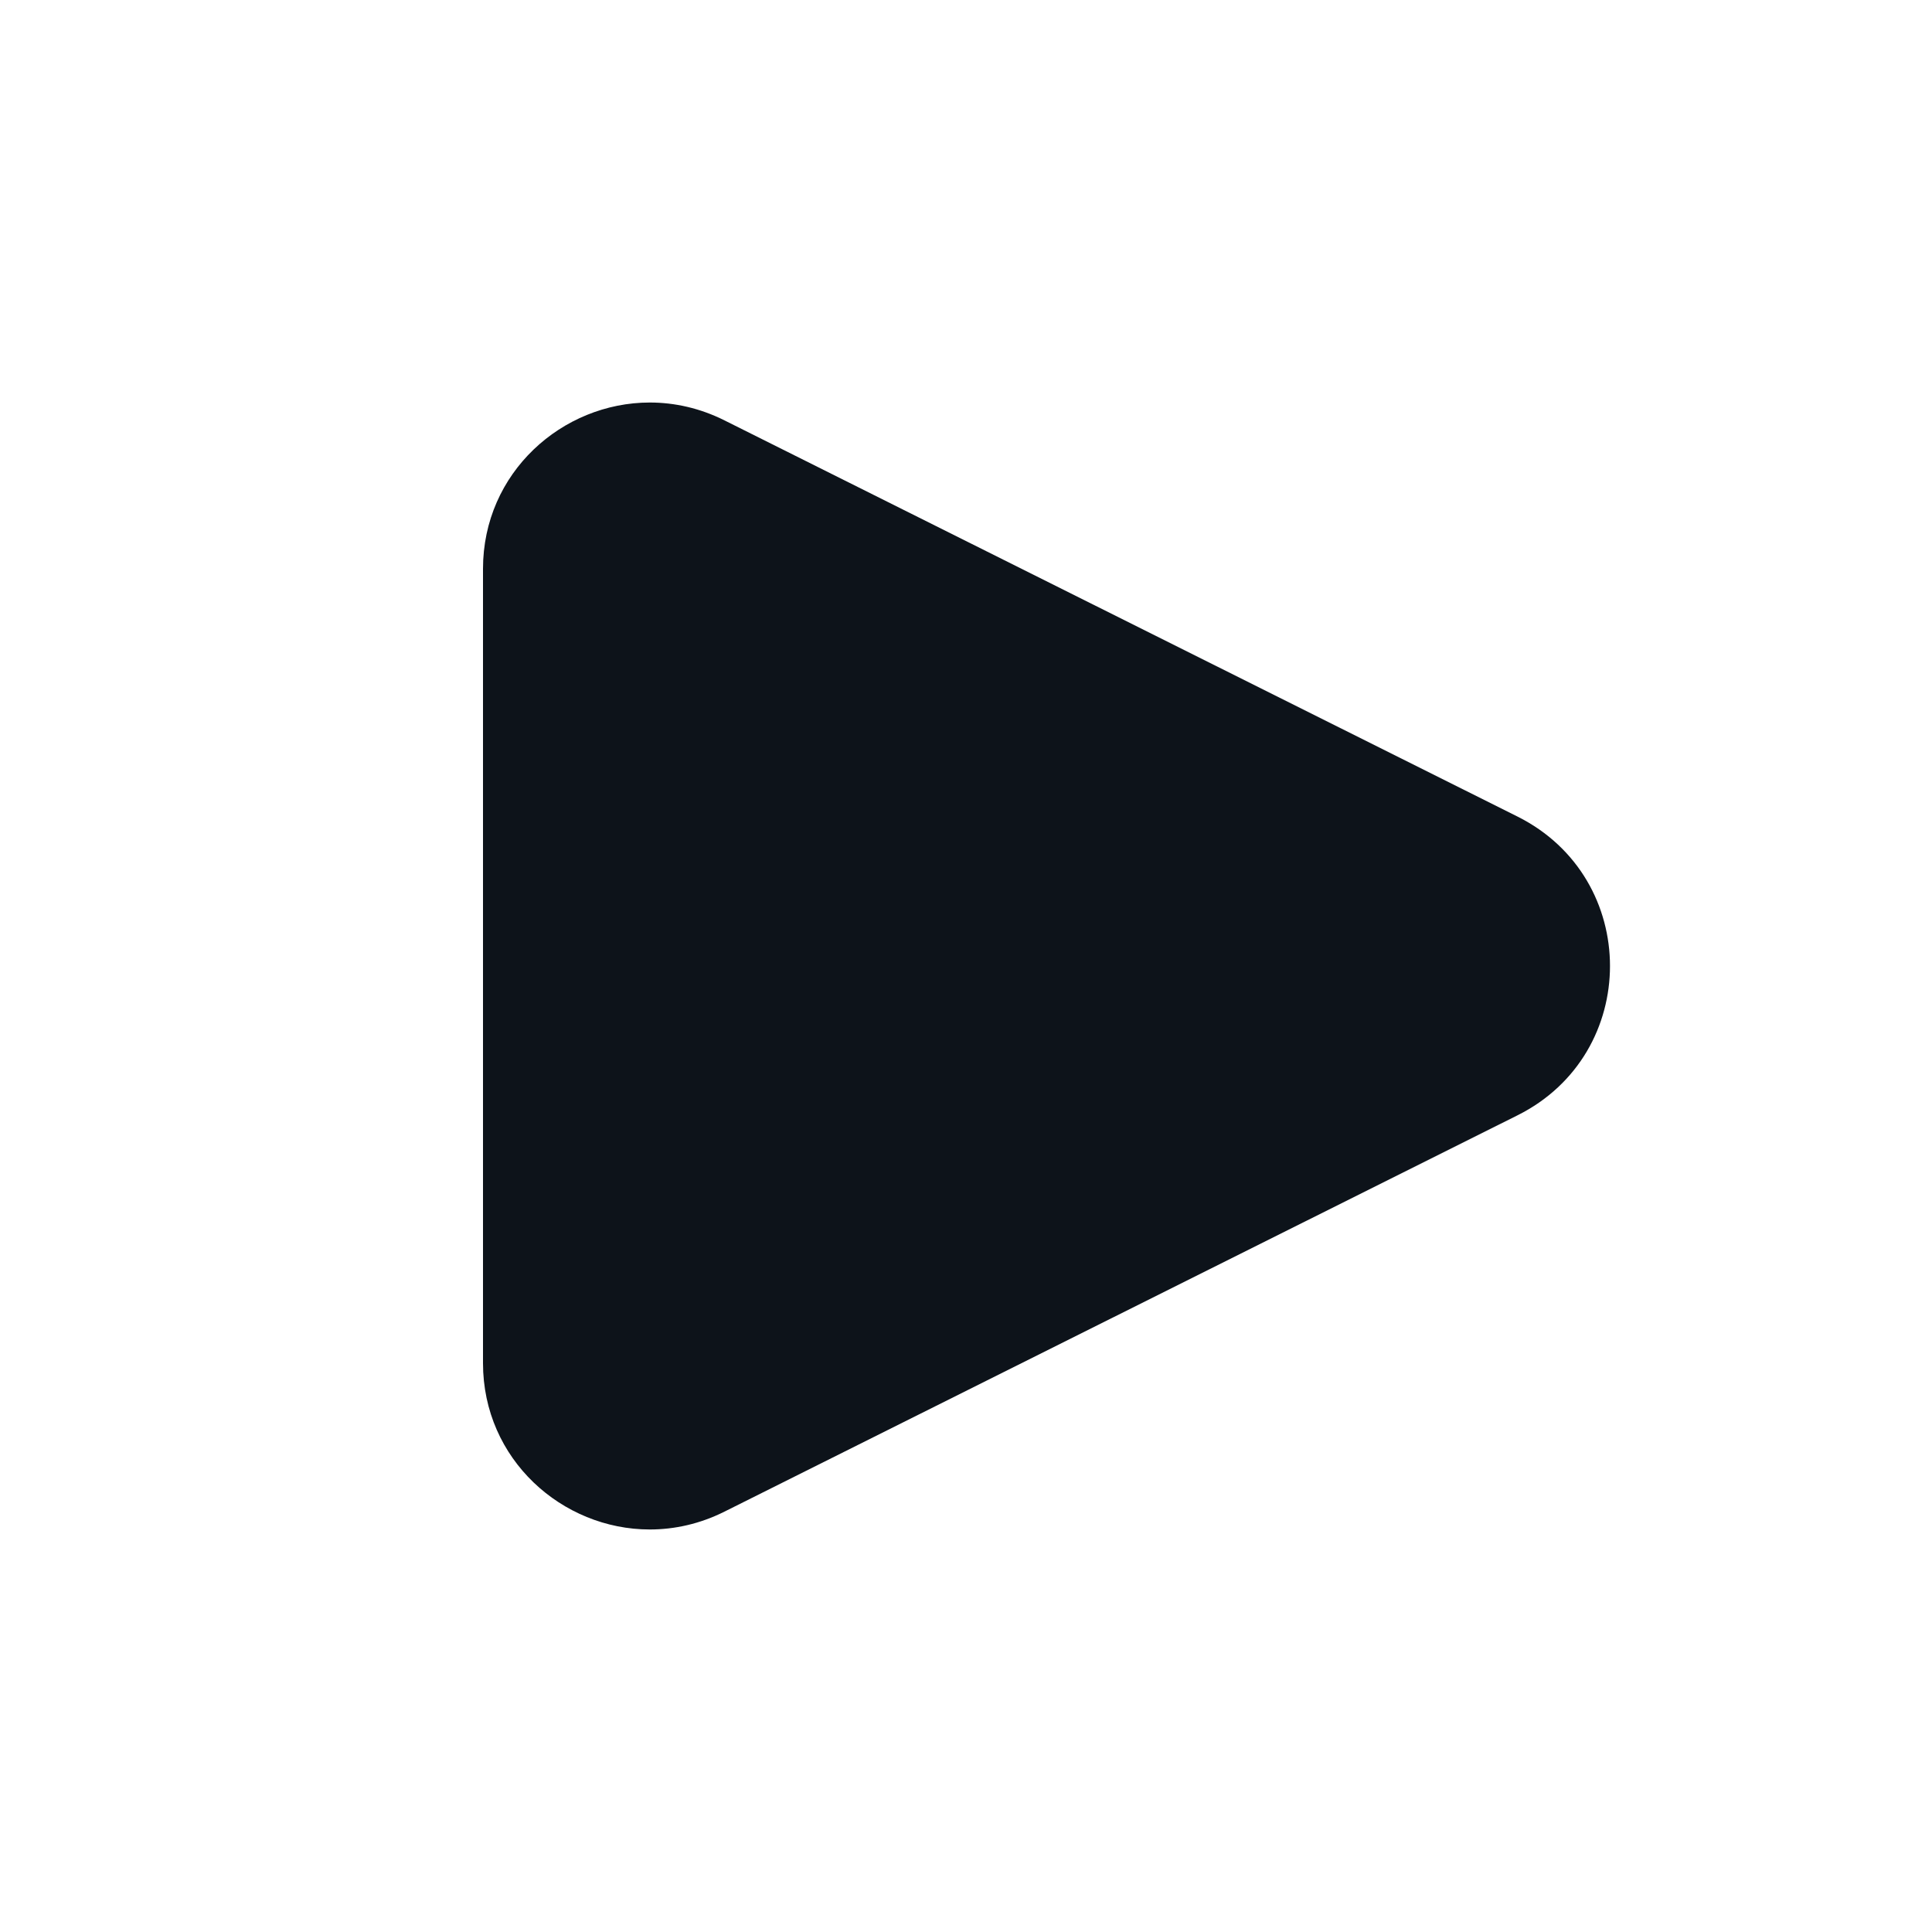 <svg width="32" height="32" viewBox="0 0 32 32" fill="none" xmlns="http://www.w3.org/2000/svg">
<path fill-rule="evenodd" clip-rule="evenodd" d="M10.763 6.667C11.173 6.667 11.595 6.76 12 6.963L25.135 13.525C27.177 14.547 27.177 17.453 25.135 18.473L12 25.037C11.595 25.24 11.173 25.333 10.763 25.333C9.313 25.333 8 24.173 8 22.579V9.421C8 7.827 9.313 6.667 10.763 6.667Z" fill="#0D131A"/>
</svg>
